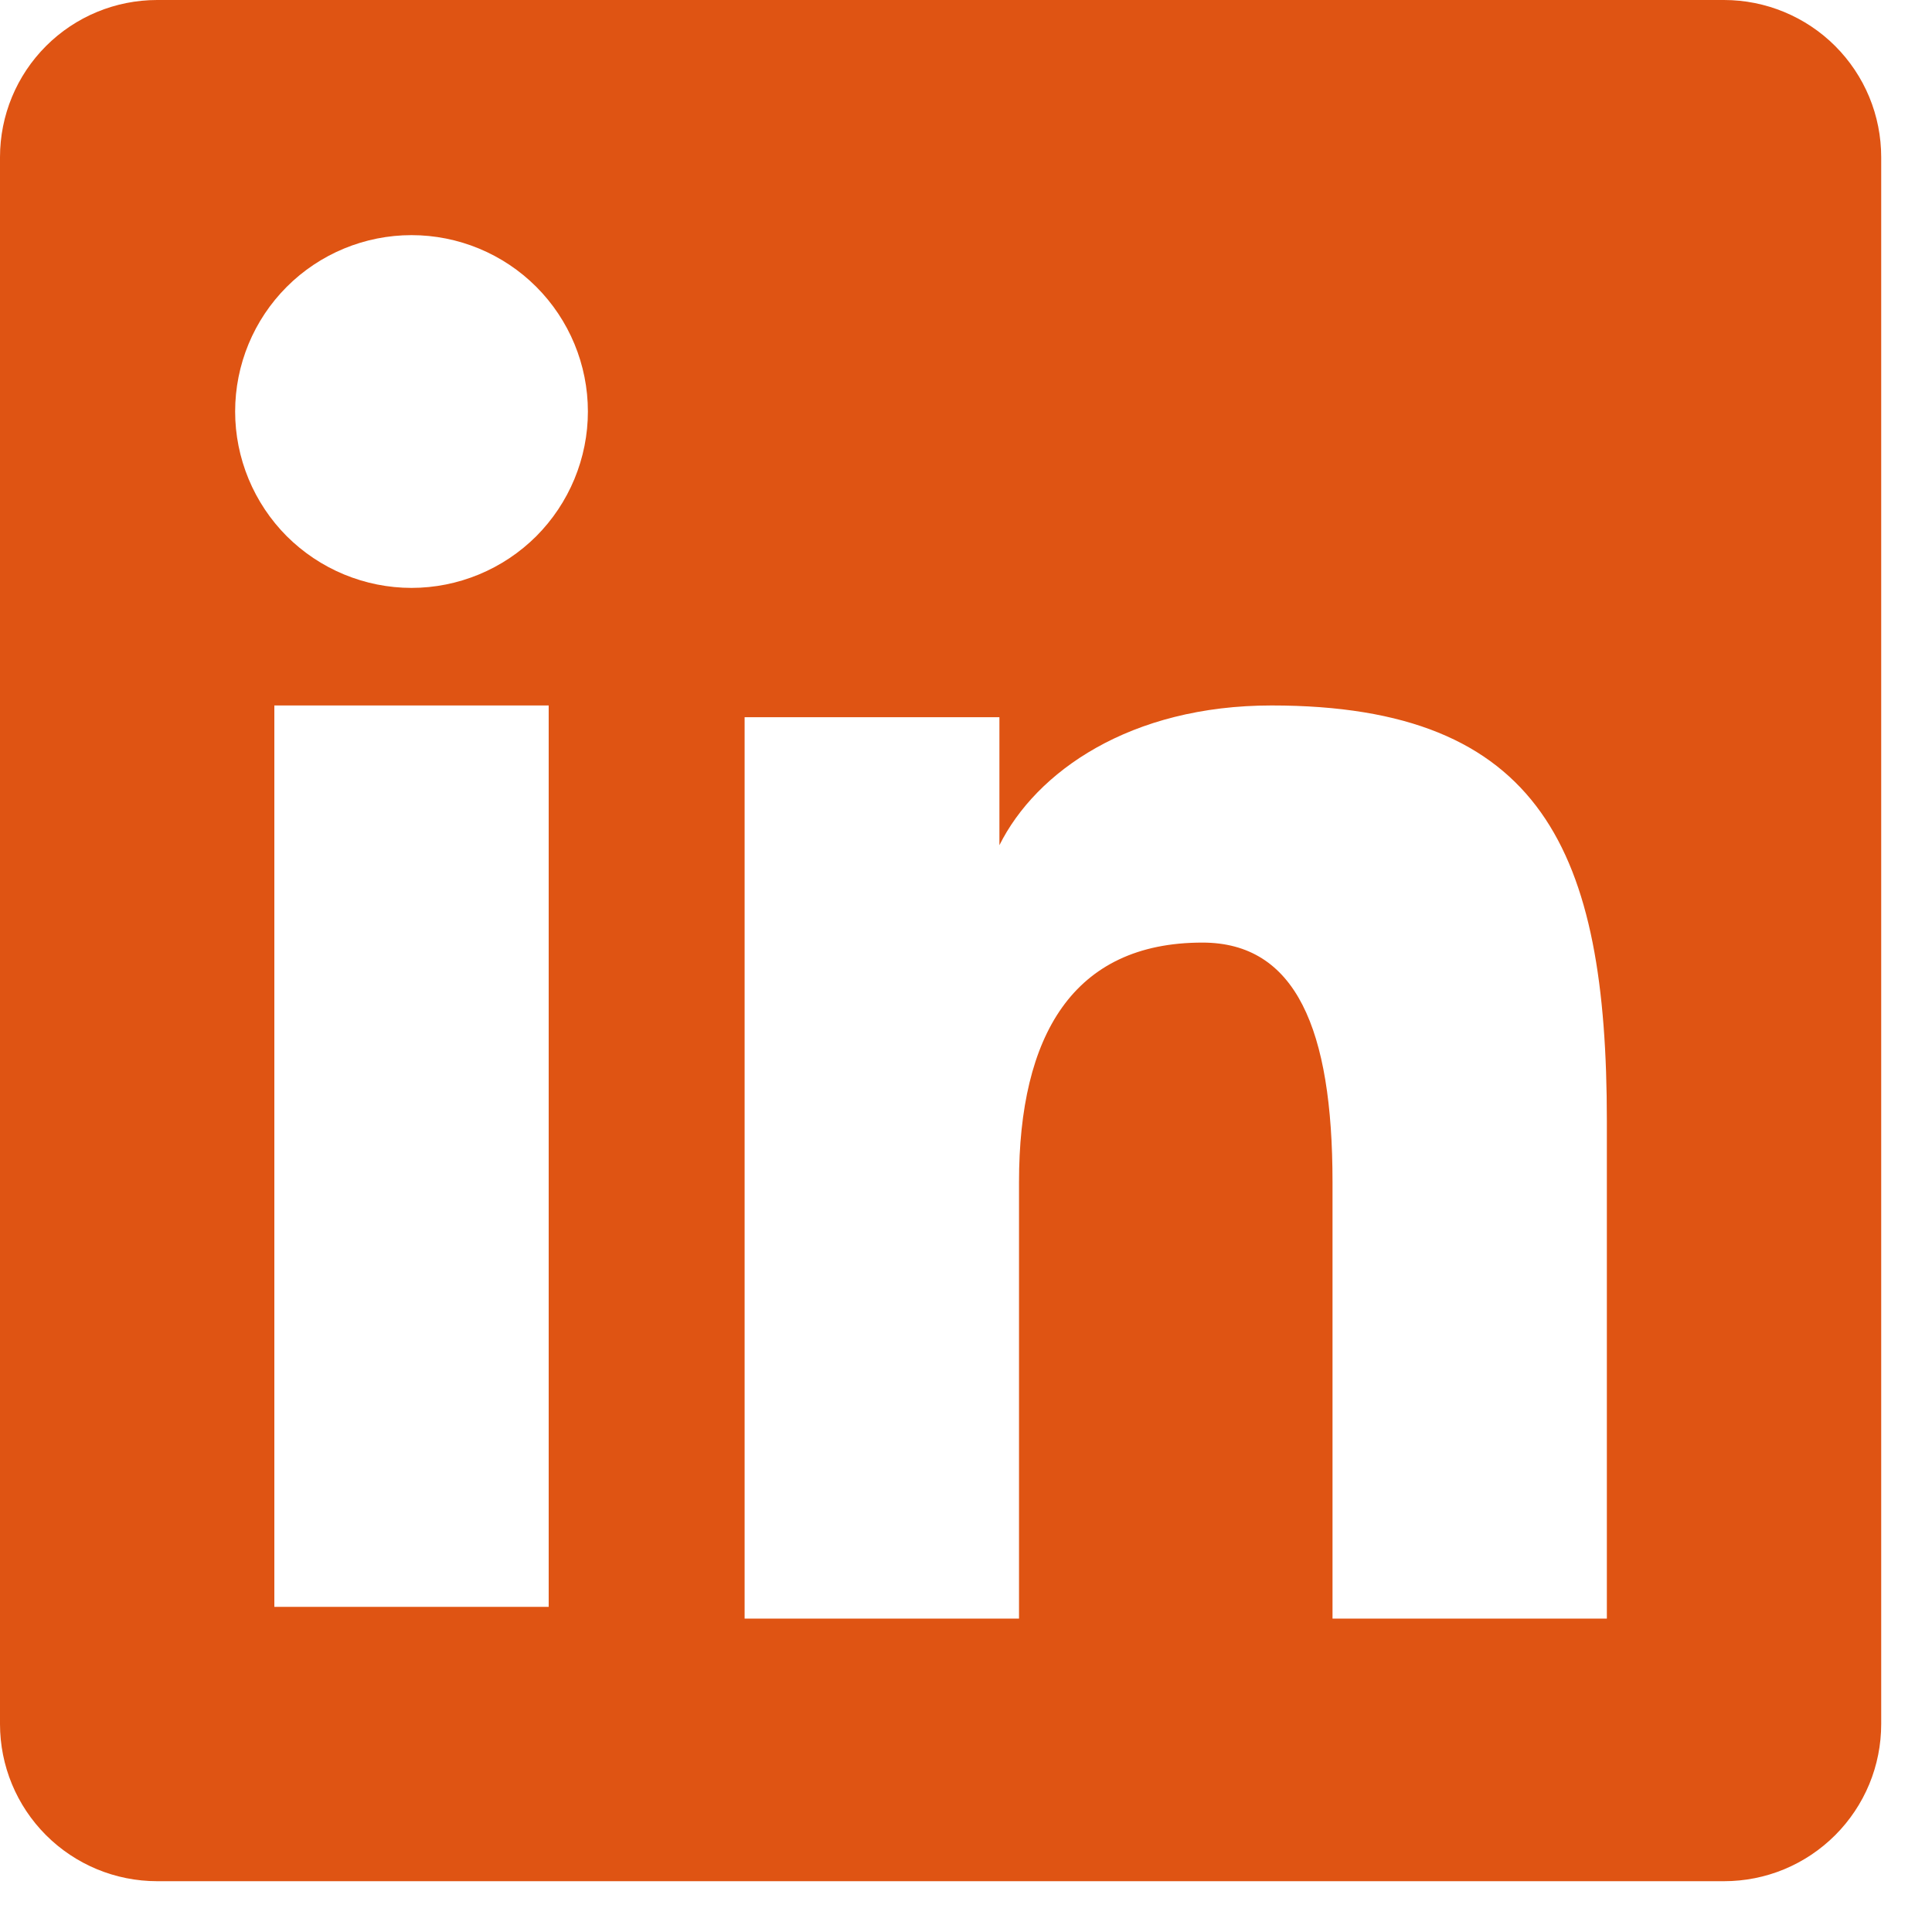 <svg width="34" height="34" viewBox="0 0 34 34" fill="none" xmlns="http://www.w3.org/2000/svg">
<path fill-rule="evenodd" clip-rule="evenodd" d="M0 2.766C0 2.032 0.291 1.329 0.81 0.81C1.329 0.291 2.032 0 2.766 0H30.34C30.704 0 31.063 0.072 31.399 0.211C31.734 0.35 32.039 0.553 32.296 0.81C32.553 1.067 32.757 1.372 32.896 1.707C33.035 2.043 33.106 2.403 33.106 2.766V30.34C33.106 30.704 33.035 31.063 32.896 31.399C32.757 31.734 32.553 32.039 32.296 32.296C32.039 32.553 31.734 32.757 31.399 32.896C31.063 33.035 30.704 33.106 30.34 33.106H2.766C2.032 33.106 1.329 32.815 0.81 32.296C0.291 31.777 0 31.074 0 30.34V2.766ZM13.104 12.622H17.588V14.874C18.234 13.579 19.89 12.415 22.378 12.415C27.146 12.415 28.278 14.993 28.278 19.724V28.485H23.45V20.801C23.45 18.107 22.804 16.588 21.16 16.588C18.881 16.588 17.933 18.226 17.933 20.801V28.485H13.104V12.622ZM4.828 28.278H9.656V12.415H4.828V28.278ZM10.346 7.242C10.346 7.65 10.265 8.053 10.109 8.43C9.953 8.806 9.725 9.148 9.437 9.437C9.148 9.725 8.806 9.953 8.43 10.109C8.053 10.265 7.65 10.346 7.242 10.346C6.834 10.346 6.431 10.265 6.054 10.109C5.678 9.953 5.336 9.725 5.047 9.437C4.759 9.148 4.531 8.806 4.375 8.43C4.219 8.053 4.138 7.65 4.138 7.242C4.138 6.419 4.465 5.629 5.047 5.047C5.629 4.465 6.419 4.138 7.242 4.138C8.065 4.138 8.855 4.465 9.437 5.047C10.019 5.629 10.346 6.419 10.346 7.242Z" fill="#DF5413"/>
</svg>
